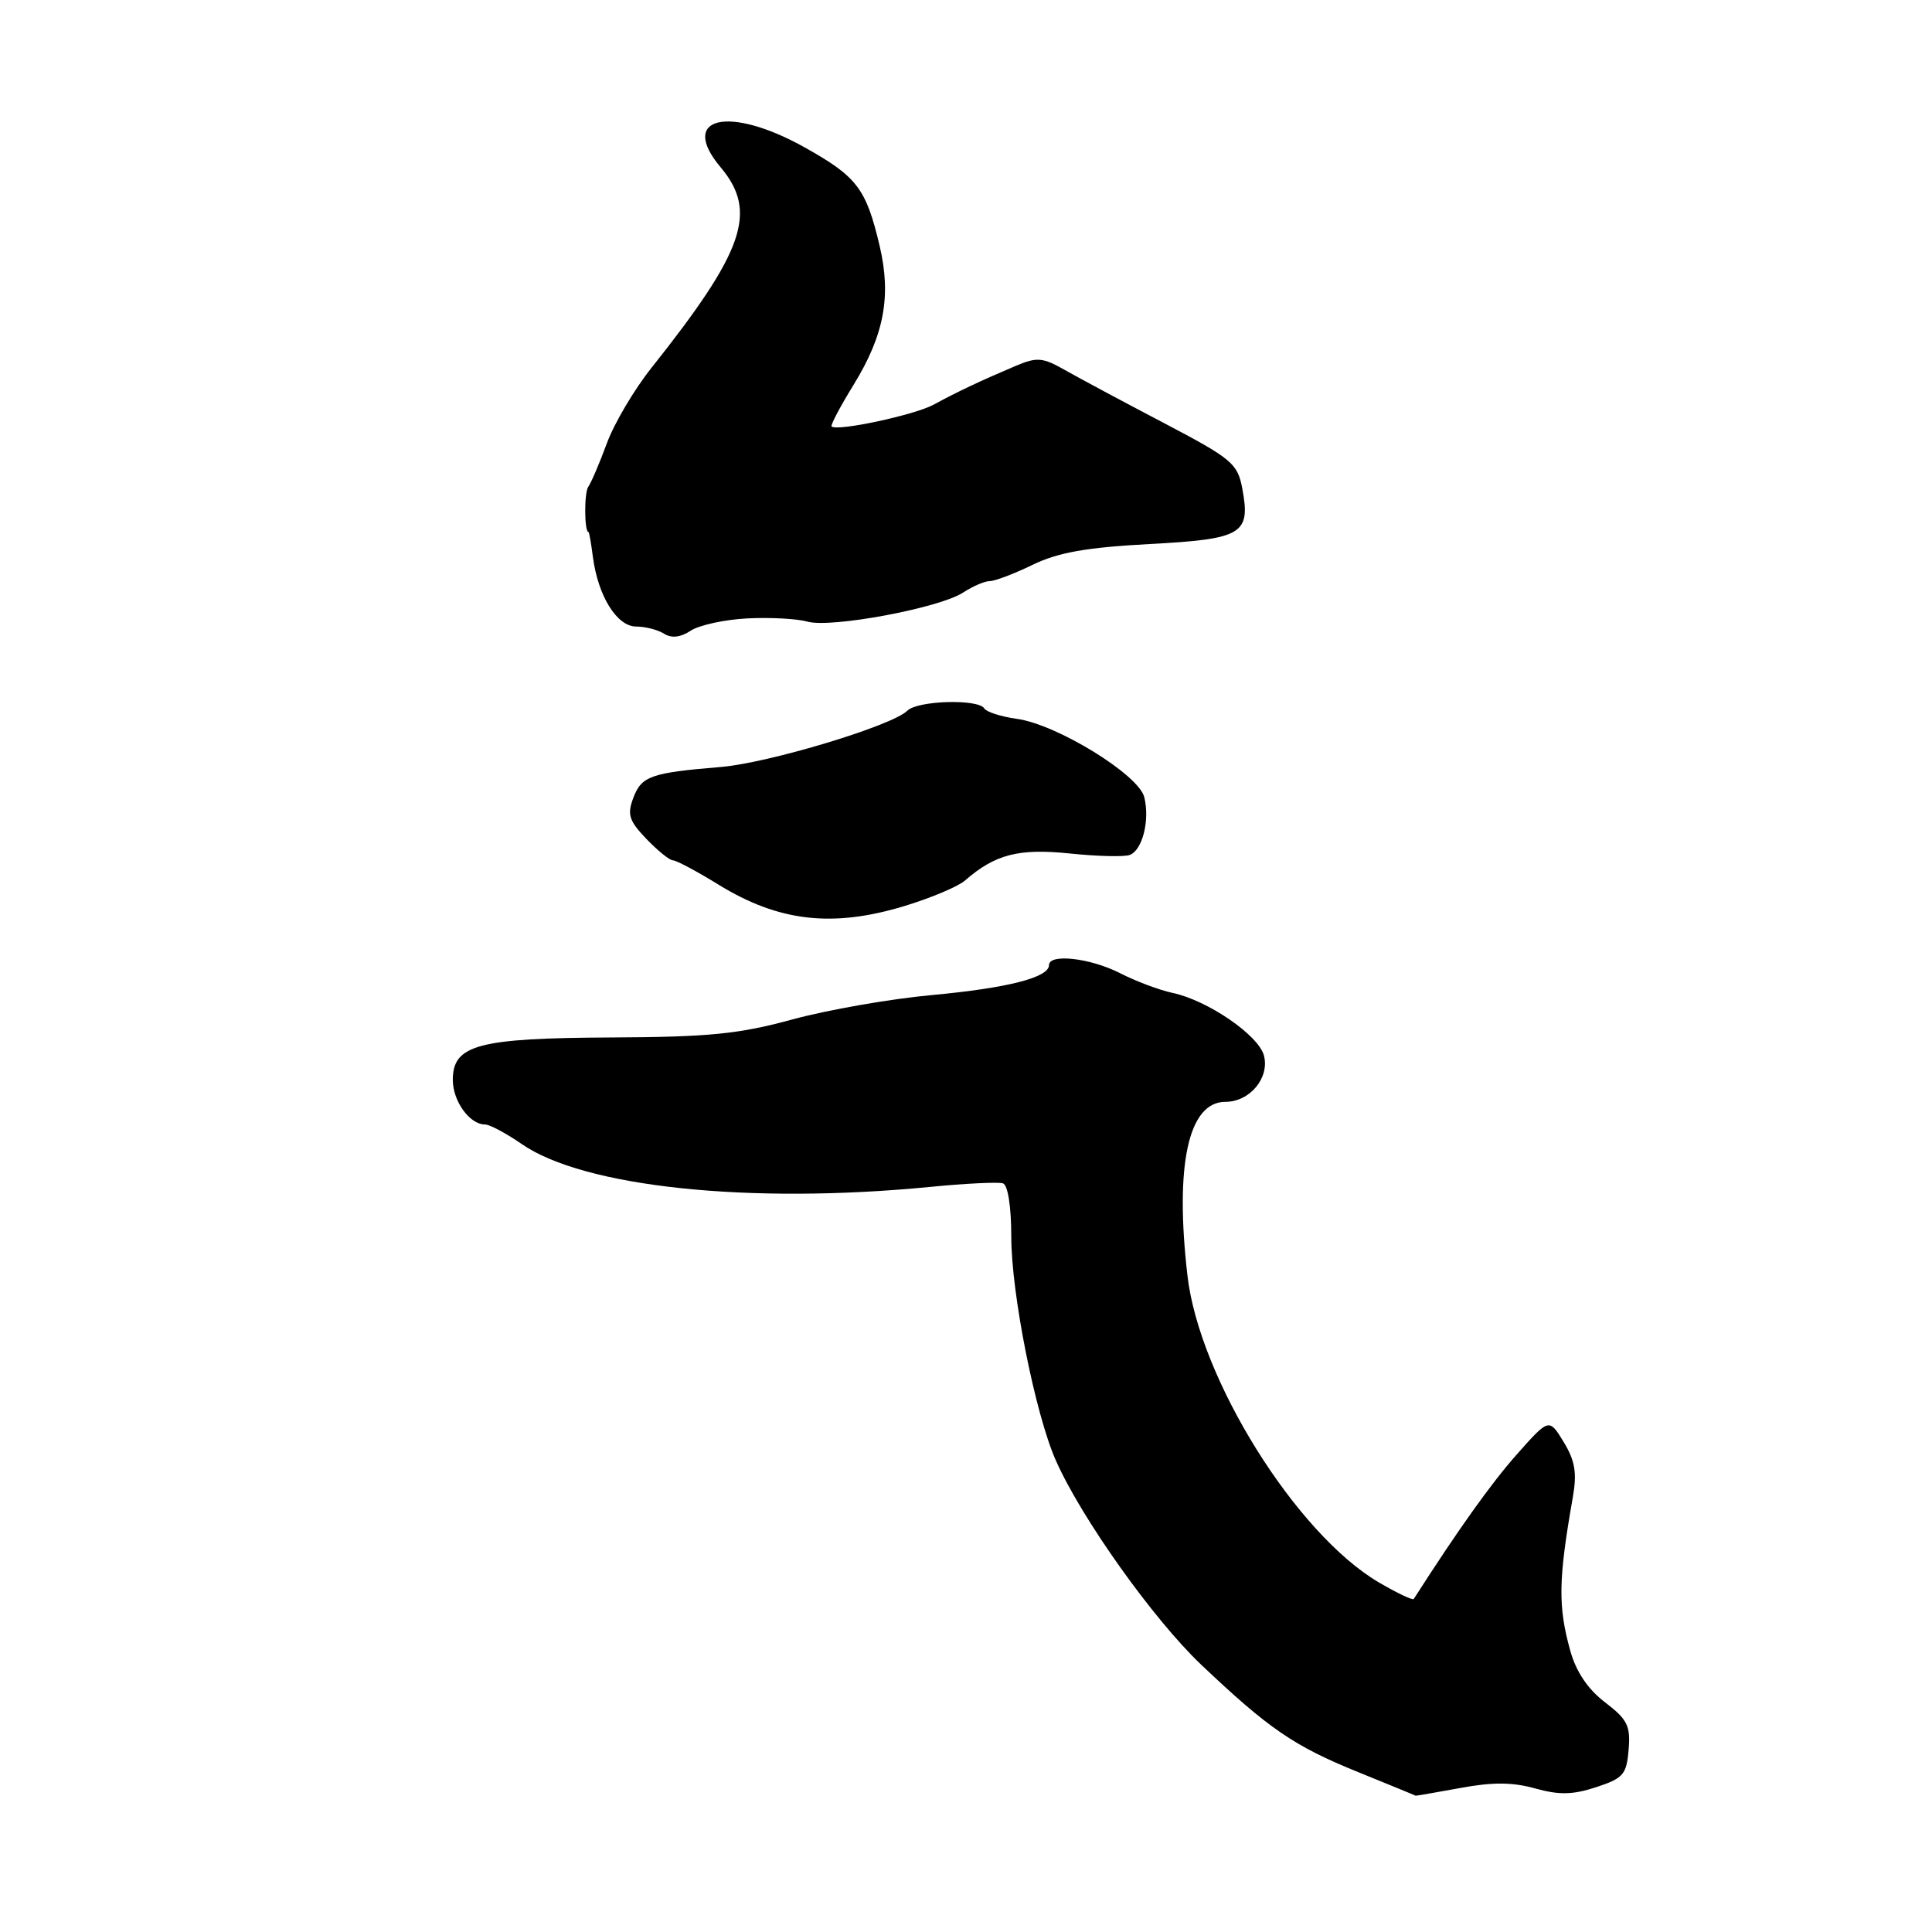 <?xml version="1.0" encoding="UTF-8" standalone="no"?>
<!DOCTYPE svg PUBLIC "-//W3C//DTD SVG 1.1//EN" "http://www.w3.org/Graphics/SVG/1.1/DTD/svg11.dtd" >
<svg xmlns="http://www.w3.org/2000/svg" xmlns:xlink="http://www.w3.org/1999/xlink" version="1.1" viewBox="0 0 256 256">
 <g >
 <path fill="currentColor"
d=" M 193.49 236.92 C 197.78 236.12 200.43 236.14 203.42 236.98 C 206.59 237.86 208.39 237.83 211.50 236.81 C 215.10 235.63 215.53 235.13 215.80 231.84 C 216.07 228.68 215.64 227.83 212.68 225.57 C 210.40 223.83 208.85 221.53 208.07 218.73 C 206.43 212.85 206.48 209.33 208.41 198.38 C 208.97 195.17 208.71 193.57 207.20 191.08 C 205.26 187.90 205.26 187.90 201.00 192.70 C 197.60 196.53 193.26 202.62 187.33 211.87 C 187.20 212.08 185.12 211.09 182.71 209.68 C 171.75 203.25 158.91 182.67 157.34 169.00 C 155.65 154.33 157.47 146.00 162.37 146.00 C 165.61 146.00 168.25 142.82 167.48 139.87 C 166.77 137.17 160.03 132.55 155.35 131.56 C 153.61 131.19 150.48 130.01 148.39 128.94 C 144.46 126.94 139.00 126.32 139.00 127.88 C 139.00 129.52 133.53 130.92 123.50 131.85 C 118.00 132.35 109.67 133.81 105.00 135.08 C 97.90 137.02 93.94 137.41 81.00 137.47 C 63.35 137.55 60.00 138.44 60.00 143.09 C 60.00 145.91 62.23 149.00 64.27 149.00 C 64.89 149.00 67.07 150.17 69.13 151.59 C 77.36 157.29 99.24 159.60 123.15 157.28 C 127.91 156.81 132.30 156.60 132.90 156.80 C 133.55 157.02 134.00 159.90 134.00 163.88 C 134.00 171.38 137.18 187.37 139.90 193.51 C 143.28 201.15 152.80 214.53 159.13 220.55 C 168.11 229.07 171.46 231.37 180.00 234.83 C 184.12 236.50 187.53 237.90 187.57 237.94 C 187.60 237.97 190.27 237.51 193.49 236.92 Z  M 119.86 120.05 C 123.35 118.99 126.95 117.47 127.86 116.68 C 131.85 113.20 134.97 112.39 141.74 113.09 C 145.40 113.47 148.99 113.56 149.71 113.28 C 151.39 112.63 152.38 108.67 151.62 105.62 C 150.87 102.64 140.02 95.97 134.73 95.25 C 132.65 94.96 130.71 94.34 130.42 93.87 C 129.62 92.58 121.58 92.82 120.23 94.17 C 118.24 96.16 101.83 101.11 95.50 101.63 C 86.29 102.39 85.01 102.83 83.93 105.69 C 83.08 107.93 83.33 108.73 85.65 111.16 C 87.15 112.72 88.73 114.00 89.17 114.00 C 89.61 114.00 92.32 115.44 95.19 117.21 C 103.18 122.13 110.32 122.95 119.86 120.05 Z  M 99.05 81.94 C 102.05 81.79 105.62 81.98 107.00 82.37 C 110.12 83.25 124.48 80.57 127.61 78.52 C 128.89 77.68 130.48 77.00 131.15 77.00 C 131.82 77.00 134.38 76.03 136.83 74.84 C 140.21 73.20 143.95 72.54 152.29 72.09 C 164.65 71.43 165.74 70.78 164.61 64.74 C 163.99 61.41 163.24 60.79 154.22 56.05 C 148.87 53.25 142.99 50.10 141.14 49.05 C 138.18 47.36 137.41 47.29 134.64 48.46 C 129.98 50.43 126.83 51.92 123.73 53.61 C 121.21 54.99 110.92 57.19 110.19 56.51 C 110.02 56.35 111.33 53.87 113.10 51.00 C 117.15 44.41 118.12 39.27 116.57 32.64 C 114.77 24.99 113.58 23.42 106.64 19.54 C 96.55 13.90 89.86 15.48 95.49 22.17 C 100.43 28.05 98.65 33.23 86.34 48.72 C 84.05 51.59 81.39 56.09 80.42 58.72 C 79.45 61.35 78.34 63.95 77.95 64.50 C 77.39 65.30 77.42 70.50 77.98 70.50 C 78.07 70.50 78.33 71.98 78.56 73.79 C 79.24 78.97 81.73 83.00 84.28 83.02 C 85.50 83.02 87.17 83.45 87.99 83.97 C 88.98 84.60 90.17 84.46 91.54 83.56 C 92.68 82.82 96.06 82.09 99.05 81.94 Z "/>
</g>
</svg>